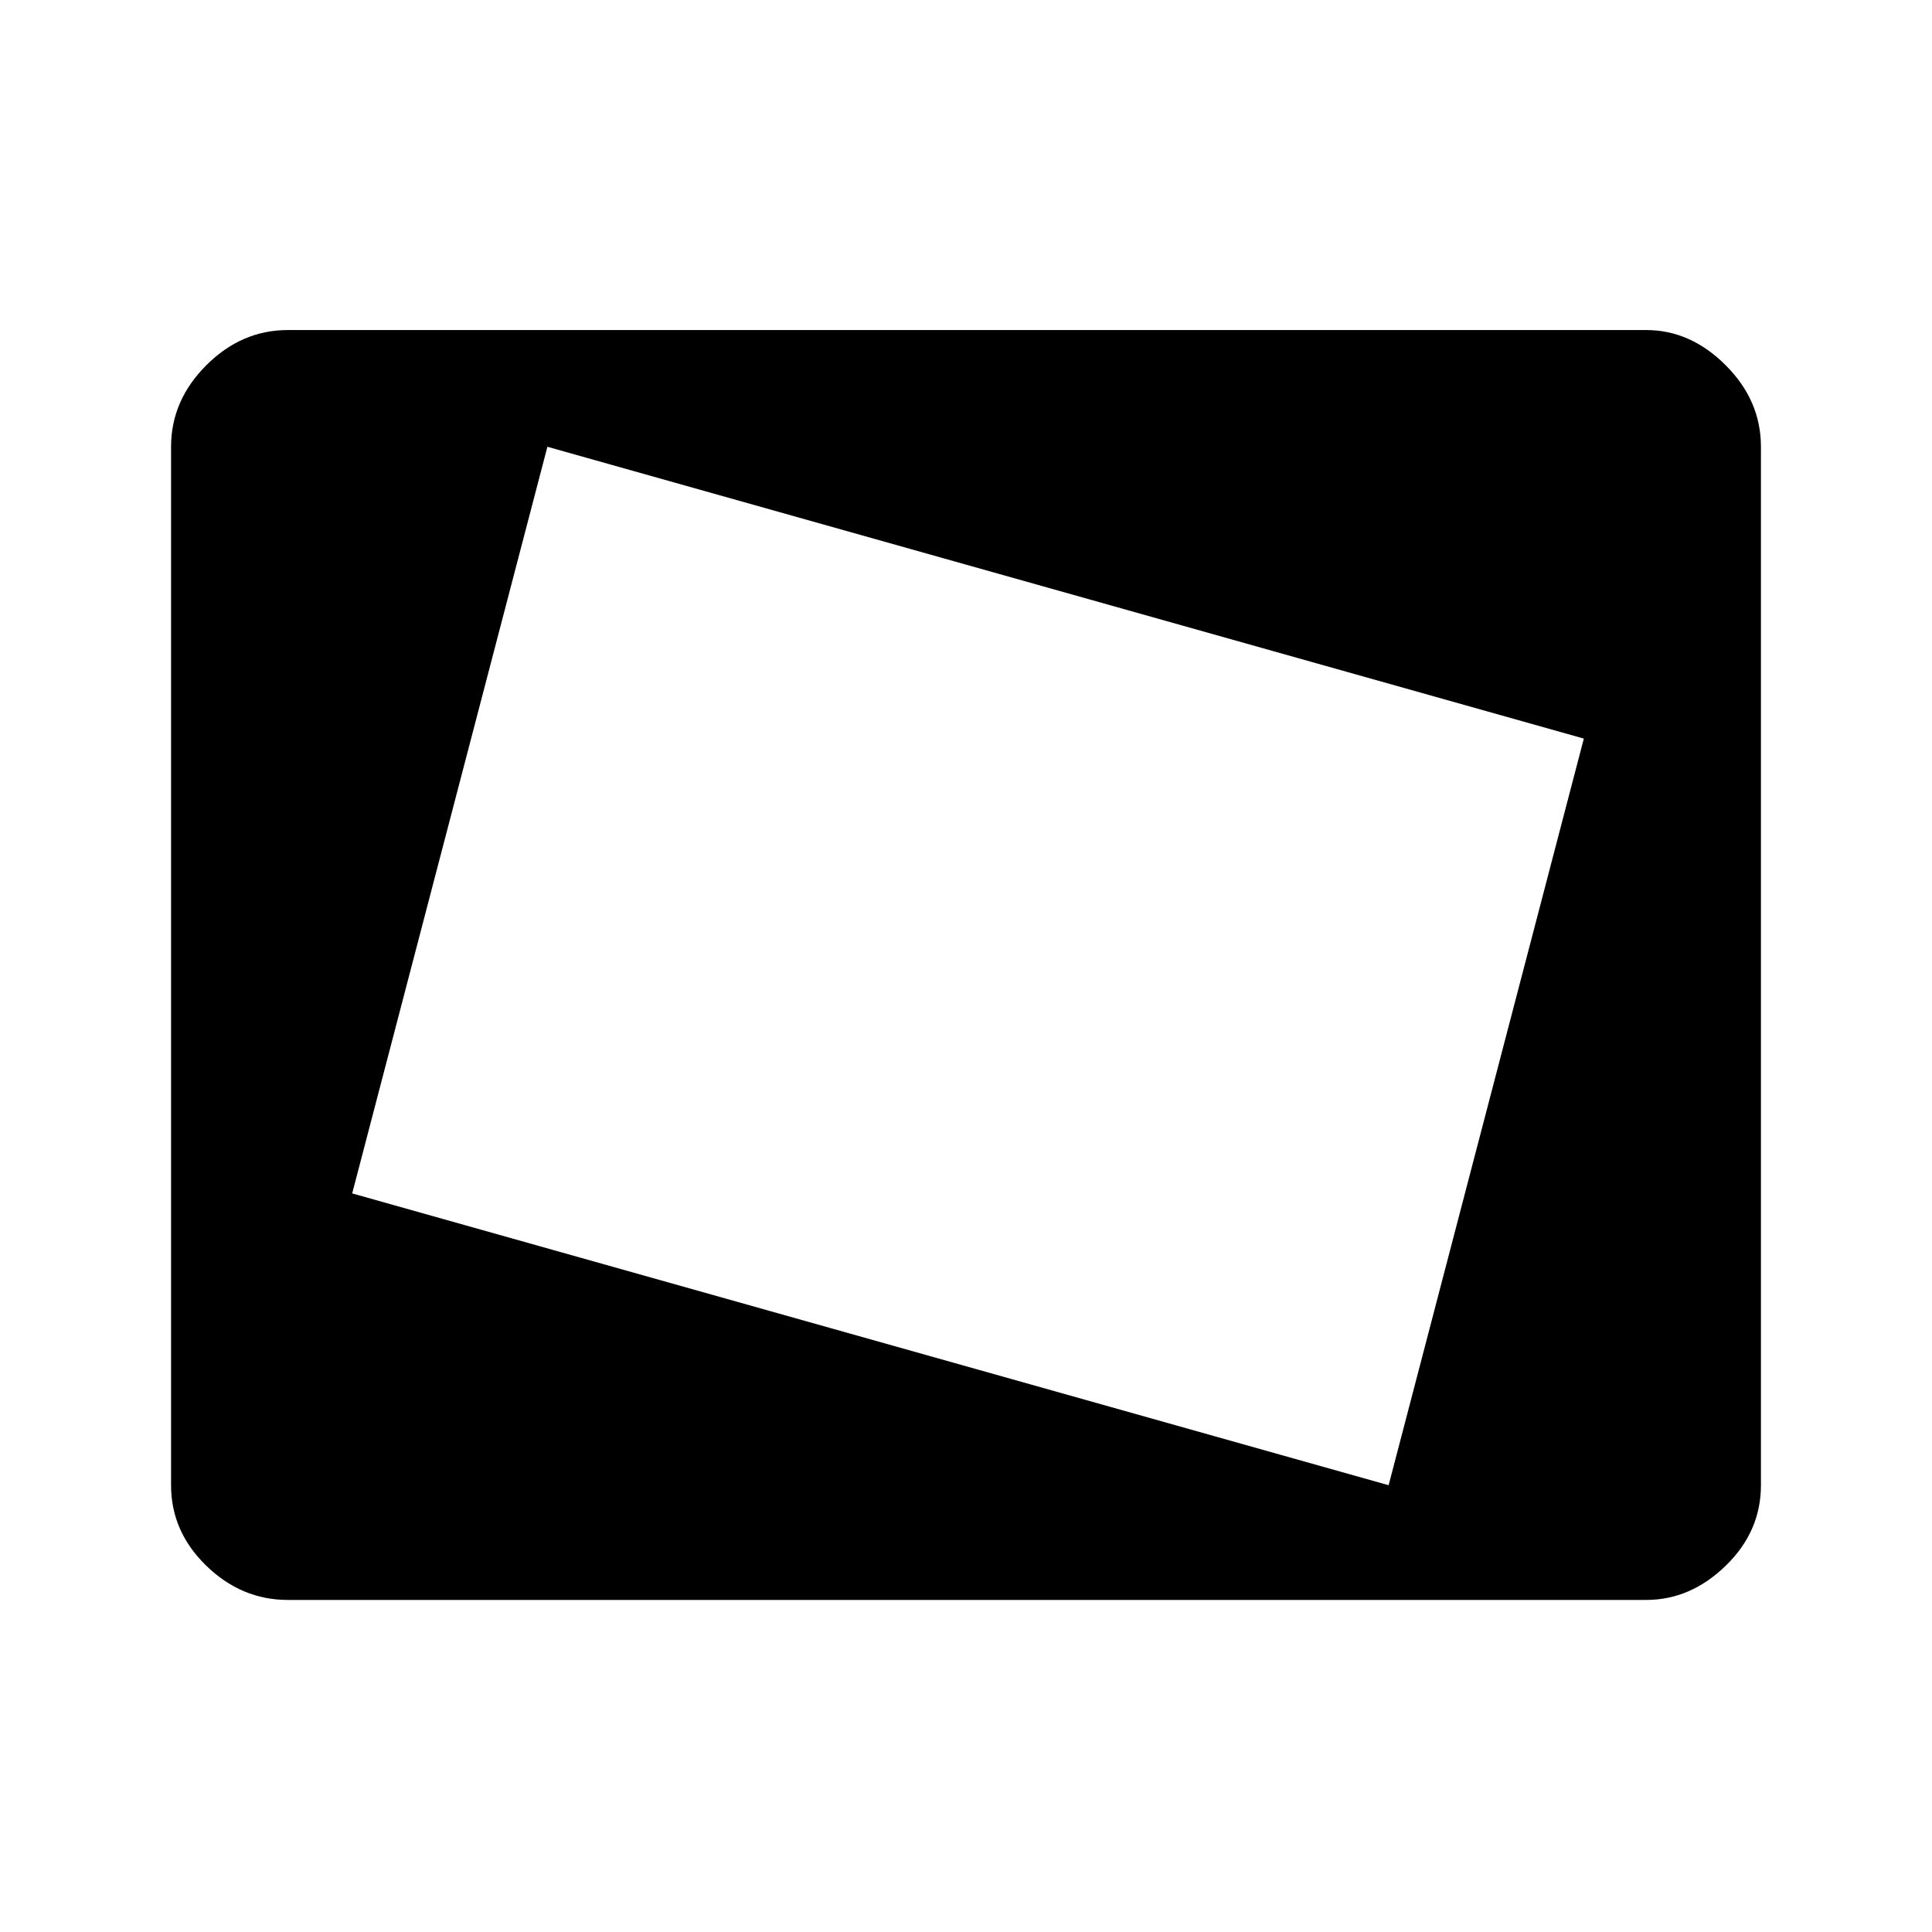 <svg xmlns="http://www.w3.org/2000/svg" height="48" width="48"><path d="m34.5 36.9 4.85-18.55L13.6 11.1 8.75 29.65Zm-22.25-9.3 3.4-12.95Zm-5.1 12.15q-1.15 0-2.025-.85t-.875-2V11.1q0-1.15.875-2.025T7.15 8.2H40.9q1.1 0 1.975.875t.875 2.025v25.8q0 1.15-.875 2-.875.85-1.975.85Z"/></svg>